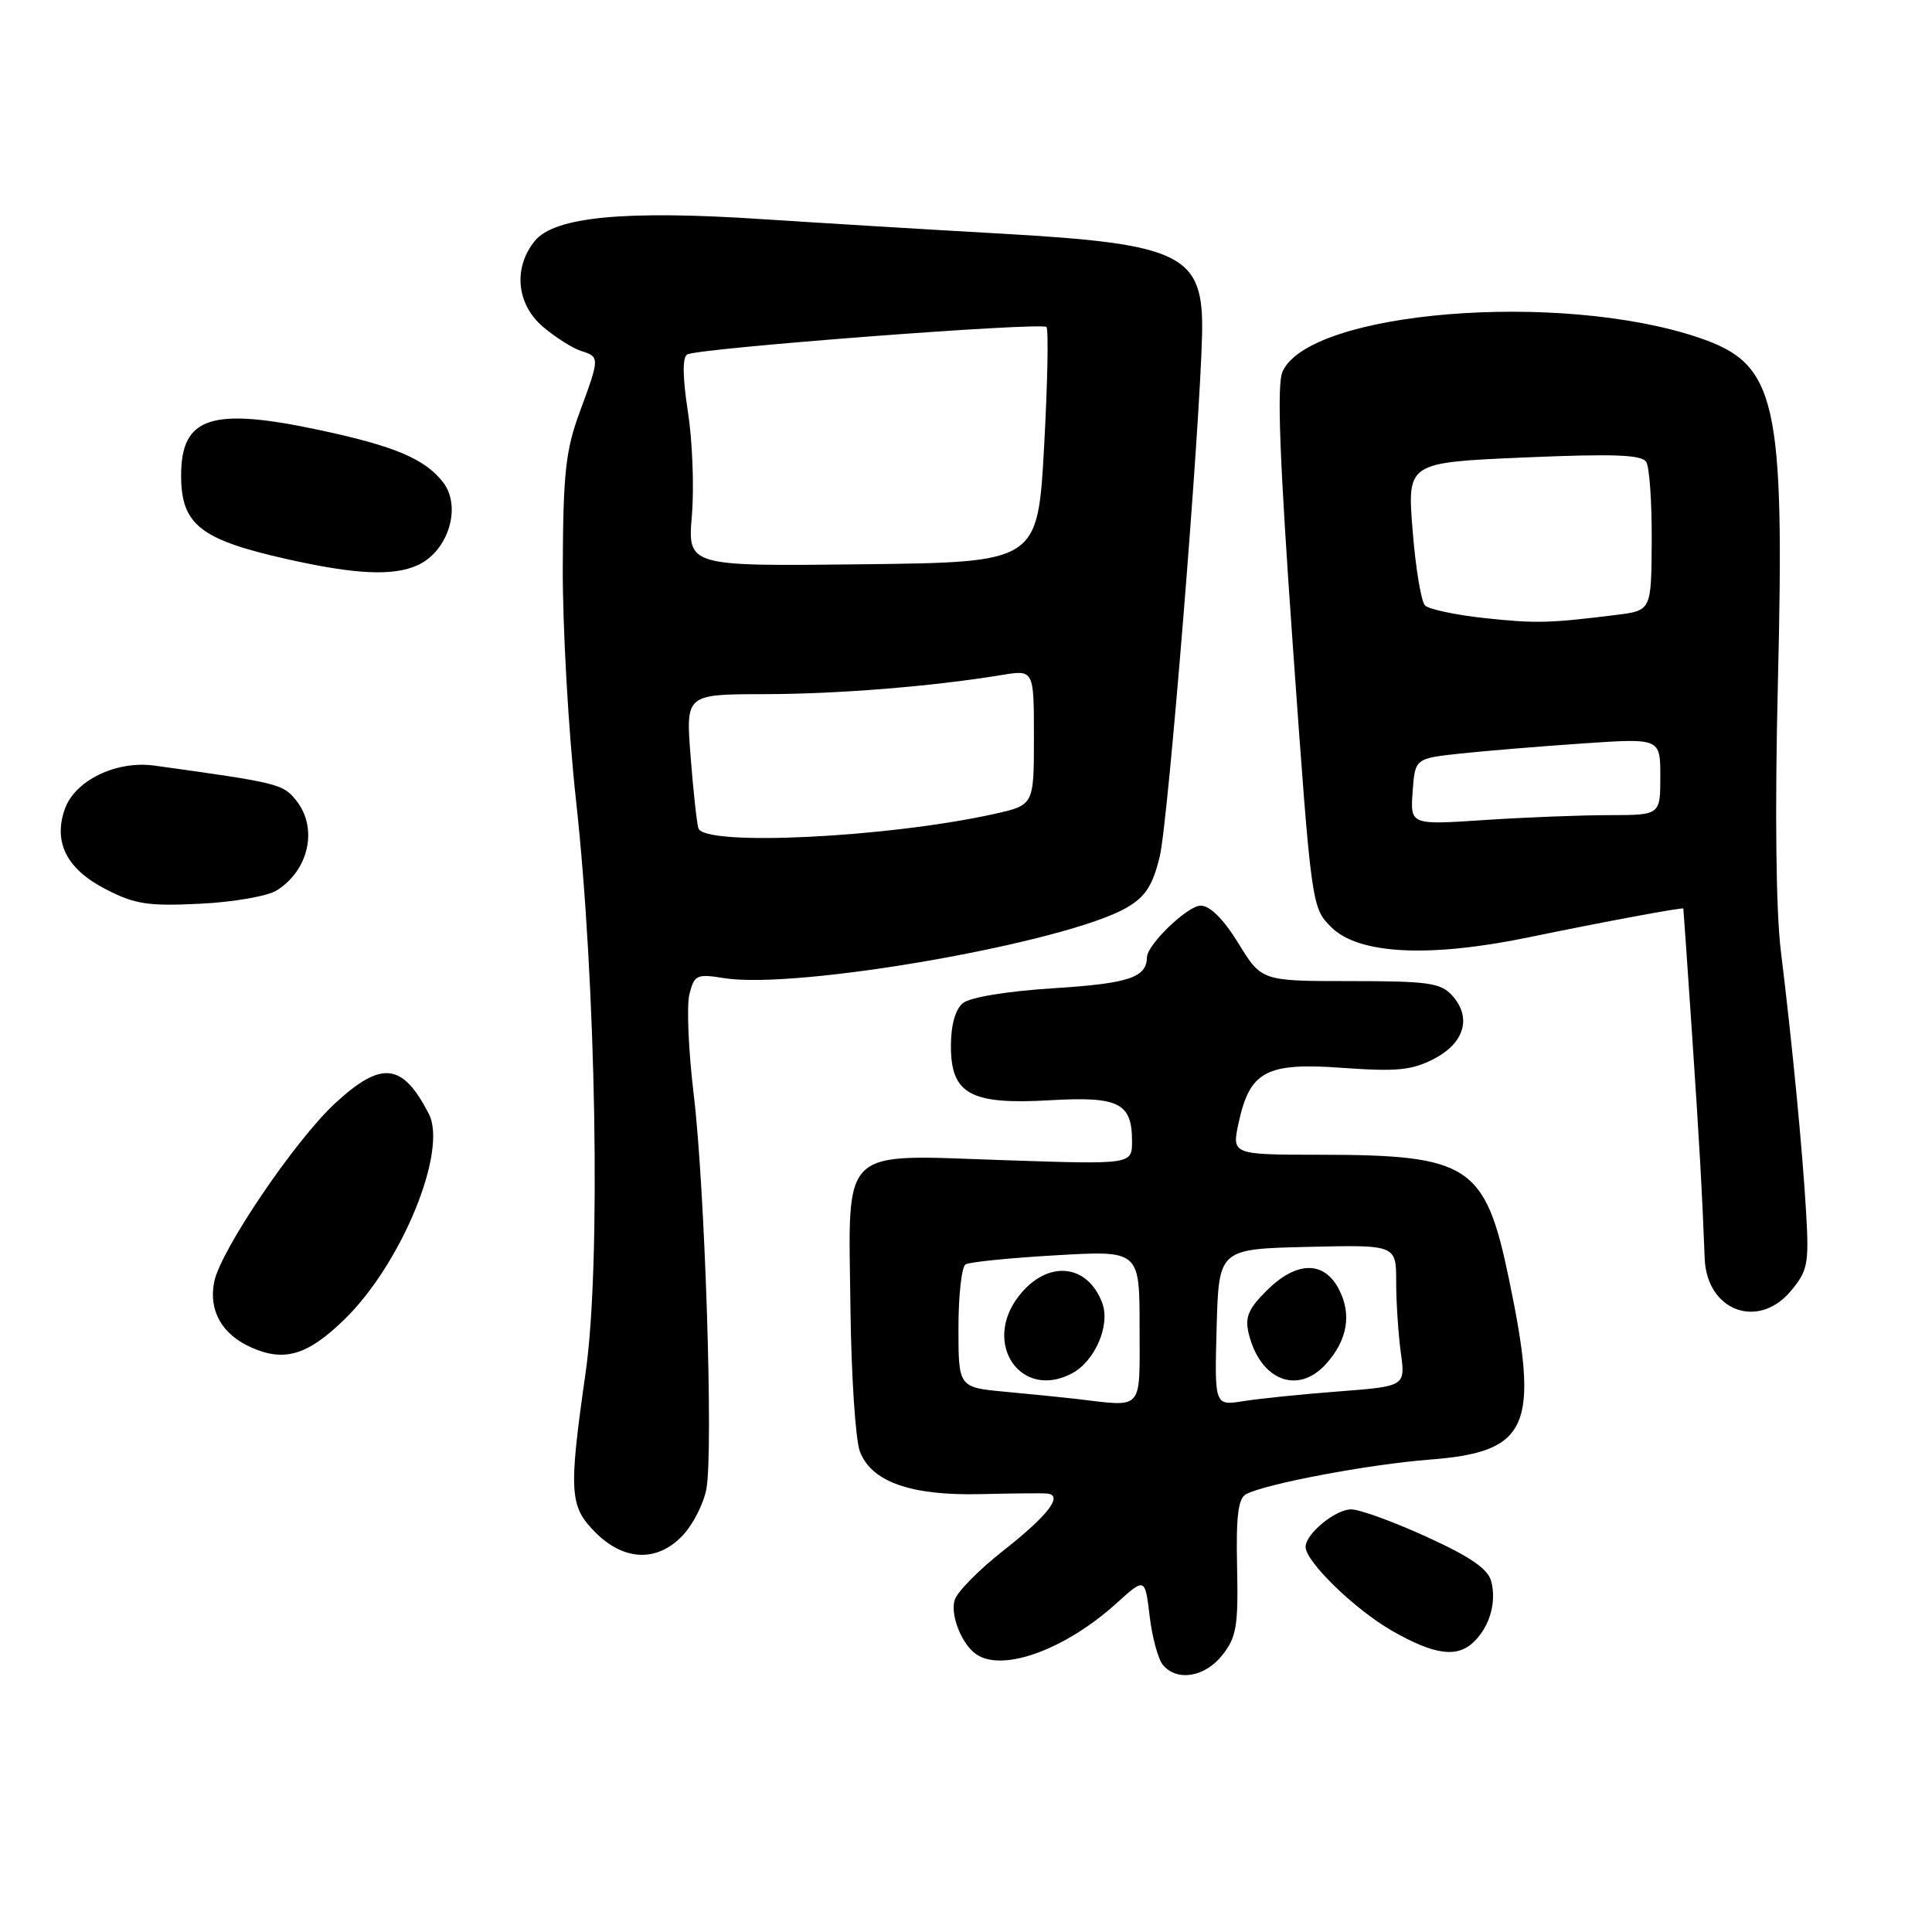 <?xml version="1.0" encoding="UTF-8" standalone="no"?>
<!DOCTYPE svg PUBLIC "-//W3C//DTD SVG 1.1//EN" "http://www.w3.org/Graphics/SVG/1.1/DTD/svg11.dtd" >
<svg xmlns="http://www.w3.org/2000/svg" xmlns:xlink="http://www.w3.org/1999/xlink" version="1.1" viewBox="0 0 256 256">
 <g >
 <path fill="currentColor"
d=" M 161.98 219.29 C 163.84 216.94 164.09 215.43 163.92 207.66 C 163.77 200.91 164.06 198.55 165.11 197.99 C 167.65 196.62 181.39 194.03 189.39 193.41 C 202.62 192.39 204.05 189.14 199.93 169.41 C 196.80 154.39 194.70 153.02 174.86 153.01 C 163.21 153.00 163.21 153.00 164.13 148.75 C 165.62 141.91 167.80 140.76 177.94 141.50 C 185.07 142.01 187.08 141.82 190.00 140.31 C 194.06 138.21 195.04 134.81 192.43 131.92 C 190.90 130.23 189.25 130.00 178.93 130.00 C 167.17 130.00 167.17 130.00 164.10 125.00 C 162.13 121.80 160.33 120.00 159.10 120.00 C 157.38 120.00 152.02 125.14 151.98 126.83 C 151.92 129.53 149.60 130.31 139.69 130.94 C 133.40 131.34 128.53 132.14 127.58 132.93 C 126.58 133.76 126.00 135.85 126.00 138.60 C 126.00 144.98 128.59 146.40 139.11 145.79 C 148.25 145.26 150.00 146.13 150.00 151.22 C 150.00 154.30 150.00 154.30 133.08 153.73 C 111.03 152.99 112.43 151.63 112.69 173.41 C 112.80 182.30 113.36 190.81 113.94 192.33 C 115.46 196.35 120.70 198.20 129.91 197.98 C 134.08 197.88 138.05 197.84 138.72 197.90 C 140.96 198.09 138.91 200.77 132.99 205.43 C 129.76 207.96 126.85 210.91 126.51 211.98 C 125.87 213.98 127.45 217.93 129.40 219.23 C 132.92 221.58 141.15 218.57 147.91 212.47 C 151.72 209.02 151.72 209.02 152.33 214.11 C 152.66 216.92 153.45 219.84 154.09 220.61 C 155.95 222.85 159.67 222.24 161.98 219.29 Z  M 195.36 217.49 C 197.41 215.45 198.30 212.32 197.61 209.58 C 197.19 207.90 194.91 206.32 189.06 203.65 C 184.67 201.64 180.16 200.00 179.04 200.00 C 176.94 200.00 173.00 203.24 173.00 204.97 C 173.00 206.93 179.50 213.24 184.42 216.07 C 190.10 219.33 193.14 219.72 195.36 217.49 Z  M 90.53 203.38 C 91.86 201.94 93.25 199.20 93.60 197.29 C 94.54 192.31 93.41 157.37 91.92 145.00 C 91.22 139.22 90.97 133.26 91.35 131.74 C 92.00 129.17 92.30 129.02 95.97 129.61 C 105.67 131.16 141.34 124.90 149.32 120.25 C 151.81 118.79 152.75 117.32 153.68 113.45 C 154.80 108.73 158.97 57.26 159.28 44.36 C 159.53 33.72 156.74 32.32 132.70 30.96 C 123.24 30.43 108.97 29.56 101.00 29.04 C 82.77 27.83 73.45 28.73 70.86 31.93 C 67.96 35.51 68.44 40.35 71.99 43.34 C 73.64 44.73 75.89 46.15 76.99 46.50 C 79.48 47.29 79.48 47.38 76.82 54.59 C 74.96 59.61 74.62 62.68 74.57 75.00 C 74.53 82.97 75.32 96.92 76.32 106.00 C 79.00 130.37 79.64 167.54 77.61 181.78 C 75.33 197.78 75.44 199.60 78.92 203.08 C 82.74 206.89 87.16 207.01 90.53 203.38 Z  M 45.65 174.82 C 53.22 167.45 59.35 152.49 56.82 147.59 C 53.33 140.82 50.57 140.51 44.42 146.18 C 39.11 151.07 29.21 165.68 28.38 169.86 C 27.62 173.67 29.41 176.83 33.33 178.56 C 37.70 180.50 40.79 179.56 45.65 174.82 Z  M 237.28 171.08 C 239.52 168.42 239.71 167.47 239.33 160.83 C 238.85 152.49 237.50 138.47 235.97 126.00 C 235.32 120.70 235.17 107.34 235.58 90.50 C 236.49 52.84 235.42 48.21 225.04 44.72 C 206.63 38.52 173.59 41.21 169.95 49.22 C 169.17 50.93 169.54 60.73 171.33 85.90 C 173.77 120.08 173.80 120.25 176.38 122.84 C 180.01 126.46 189.32 126.94 202.66 124.18 C 212.67 122.11 222.96 120.20 223.05 120.39 C 223.07 120.45 223.58 127.70 224.17 136.50 C 225.16 151.16 225.54 157.87 225.88 166.75 C 226.14 173.67 232.93 176.25 237.28 171.08 Z  M 36.68 117.98 C 40.97 115.27 42.16 109.66 39.22 106.03 C 37.48 103.87 36.87 103.72 20.50 101.45 C 15.40 100.74 9.90 103.41 8.57 107.25 C 7.05 111.64 8.86 115.17 14.00 117.82 C 17.87 119.82 19.62 120.09 26.50 119.75 C 30.90 119.54 35.48 118.74 36.68 117.98 Z  M 55.34 74.89 C 59.40 73.04 61.21 67.15 58.72 63.92 C 56.32 60.82 52.35 59.13 42.50 57.02 C 28.01 53.91 24.00 55.21 24.00 63.00 C 24.00 69.51 26.52 71.50 38.00 74.08 C 47.11 76.13 52.11 76.36 55.34 74.89 Z  M 142.50 185.35 C 140.85 185.16 136.69 184.74 133.25 184.42 C 127.00 183.84 127.00 183.84 127.00 175.98 C 127.00 171.66 127.42 167.86 127.94 167.54 C 128.45 167.22 133.85 166.68 139.94 166.33 C 151.00 165.69 151.00 165.69 151.00 175.85 C 151.00 187.16 151.66 186.42 142.50 185.35 Z  M 142.06 181.97 C 145.12 180.33 147.16 175.55 146.04 172.62 C 144.06 167.39 138.76 166.94 135.03 171.69 C 130.07 177.99 135.27 185.60 142.06 181.97 Z  M 161.21 175.88 C 161.50 165.50 161.50 165.50 173.25 165.22 C 185.00 164.94 185.00 164.94 185.00 169.83 C 185.00 172.52 185.28 176.74 185.61 179.20 C 186.23 183.69 186.23 183.69 177.40 184.37 C 172.55 184.74 166.85 185.32 164.75 185.66 C 160.93 186.27 160.93 186.27 161.21 175.88 Z  M 175.69 180.75 C 178.54 177.60 179.14 174.17 177.42 170.85 C 175.44 167.01 171.77 167.08 167.82 171.03 C 165.37 173.47 164.93 174.57 165.48 176.78 C 167.01 182.92 171.98 184.85 175.69 180.75 Z  M 92.54 109.75 C 92.33 109.06 91.86 104.79 91.51 100.25 C 90.86 92.00 90.86 92.00 101.18 91.98 C 111.00 91.97 123.50 90.96 132.75 89.44 C 137.00 88.74 137.00 88.74 137.00 97.71 C 137.00 106.68 137.00 106.68 131.75 107.85 C 117.60 110.99 93.30 112.17 92.54 109.75 Z  M 91.68 68.27 C 91.99 64.55 91.75 58.37 91.15 54.54 C 90.45 50.02 90.41 47.36 91.05 46.97 C 92.38 46.15 137.99 42.66 138.66 43.33 C 138.95 43.62 138.81 50.75 138.35 59.18 C 137.50 74.50 137.50 74.50 114.31 74.77 C 91.11 75.04 91.11 75.04 91.68 68.27 Z  M 187.18 104.91 C 187.50 100.50 187.50 100.50 193.50 99.85 C 196.80 99.50 204.11 98.89 209.75 98.51 C 220.00 97.81 220.00 97.81 220.00 102.90 C 220.00 108.00 220.00 108.00 213.25 108.01 C 209.54 108.01 202.08 108.30 196.68 108.66 C 186.87 109.31 186.87 109.31 187.18 104.91 Z  M 196.62 81.89 C 192.84 81.48 189.33 80.73 188.82 80.22 C 188.31 79.71 187.57 75.25 187.18 70.29 C 186.46 61.29 186.46 61.29 201.91 60.62 C 213.87 60.11 217.53 60.24 218.14 61.22 C 218.57 61.92 218.89 66.63 218.86 71.70 C 218.81 80.91 218.81 80.91 214.15 81.48 C 205.27 82.59 203.46 82.63 196.62 81.89 Z "/>
</g>
</svg>